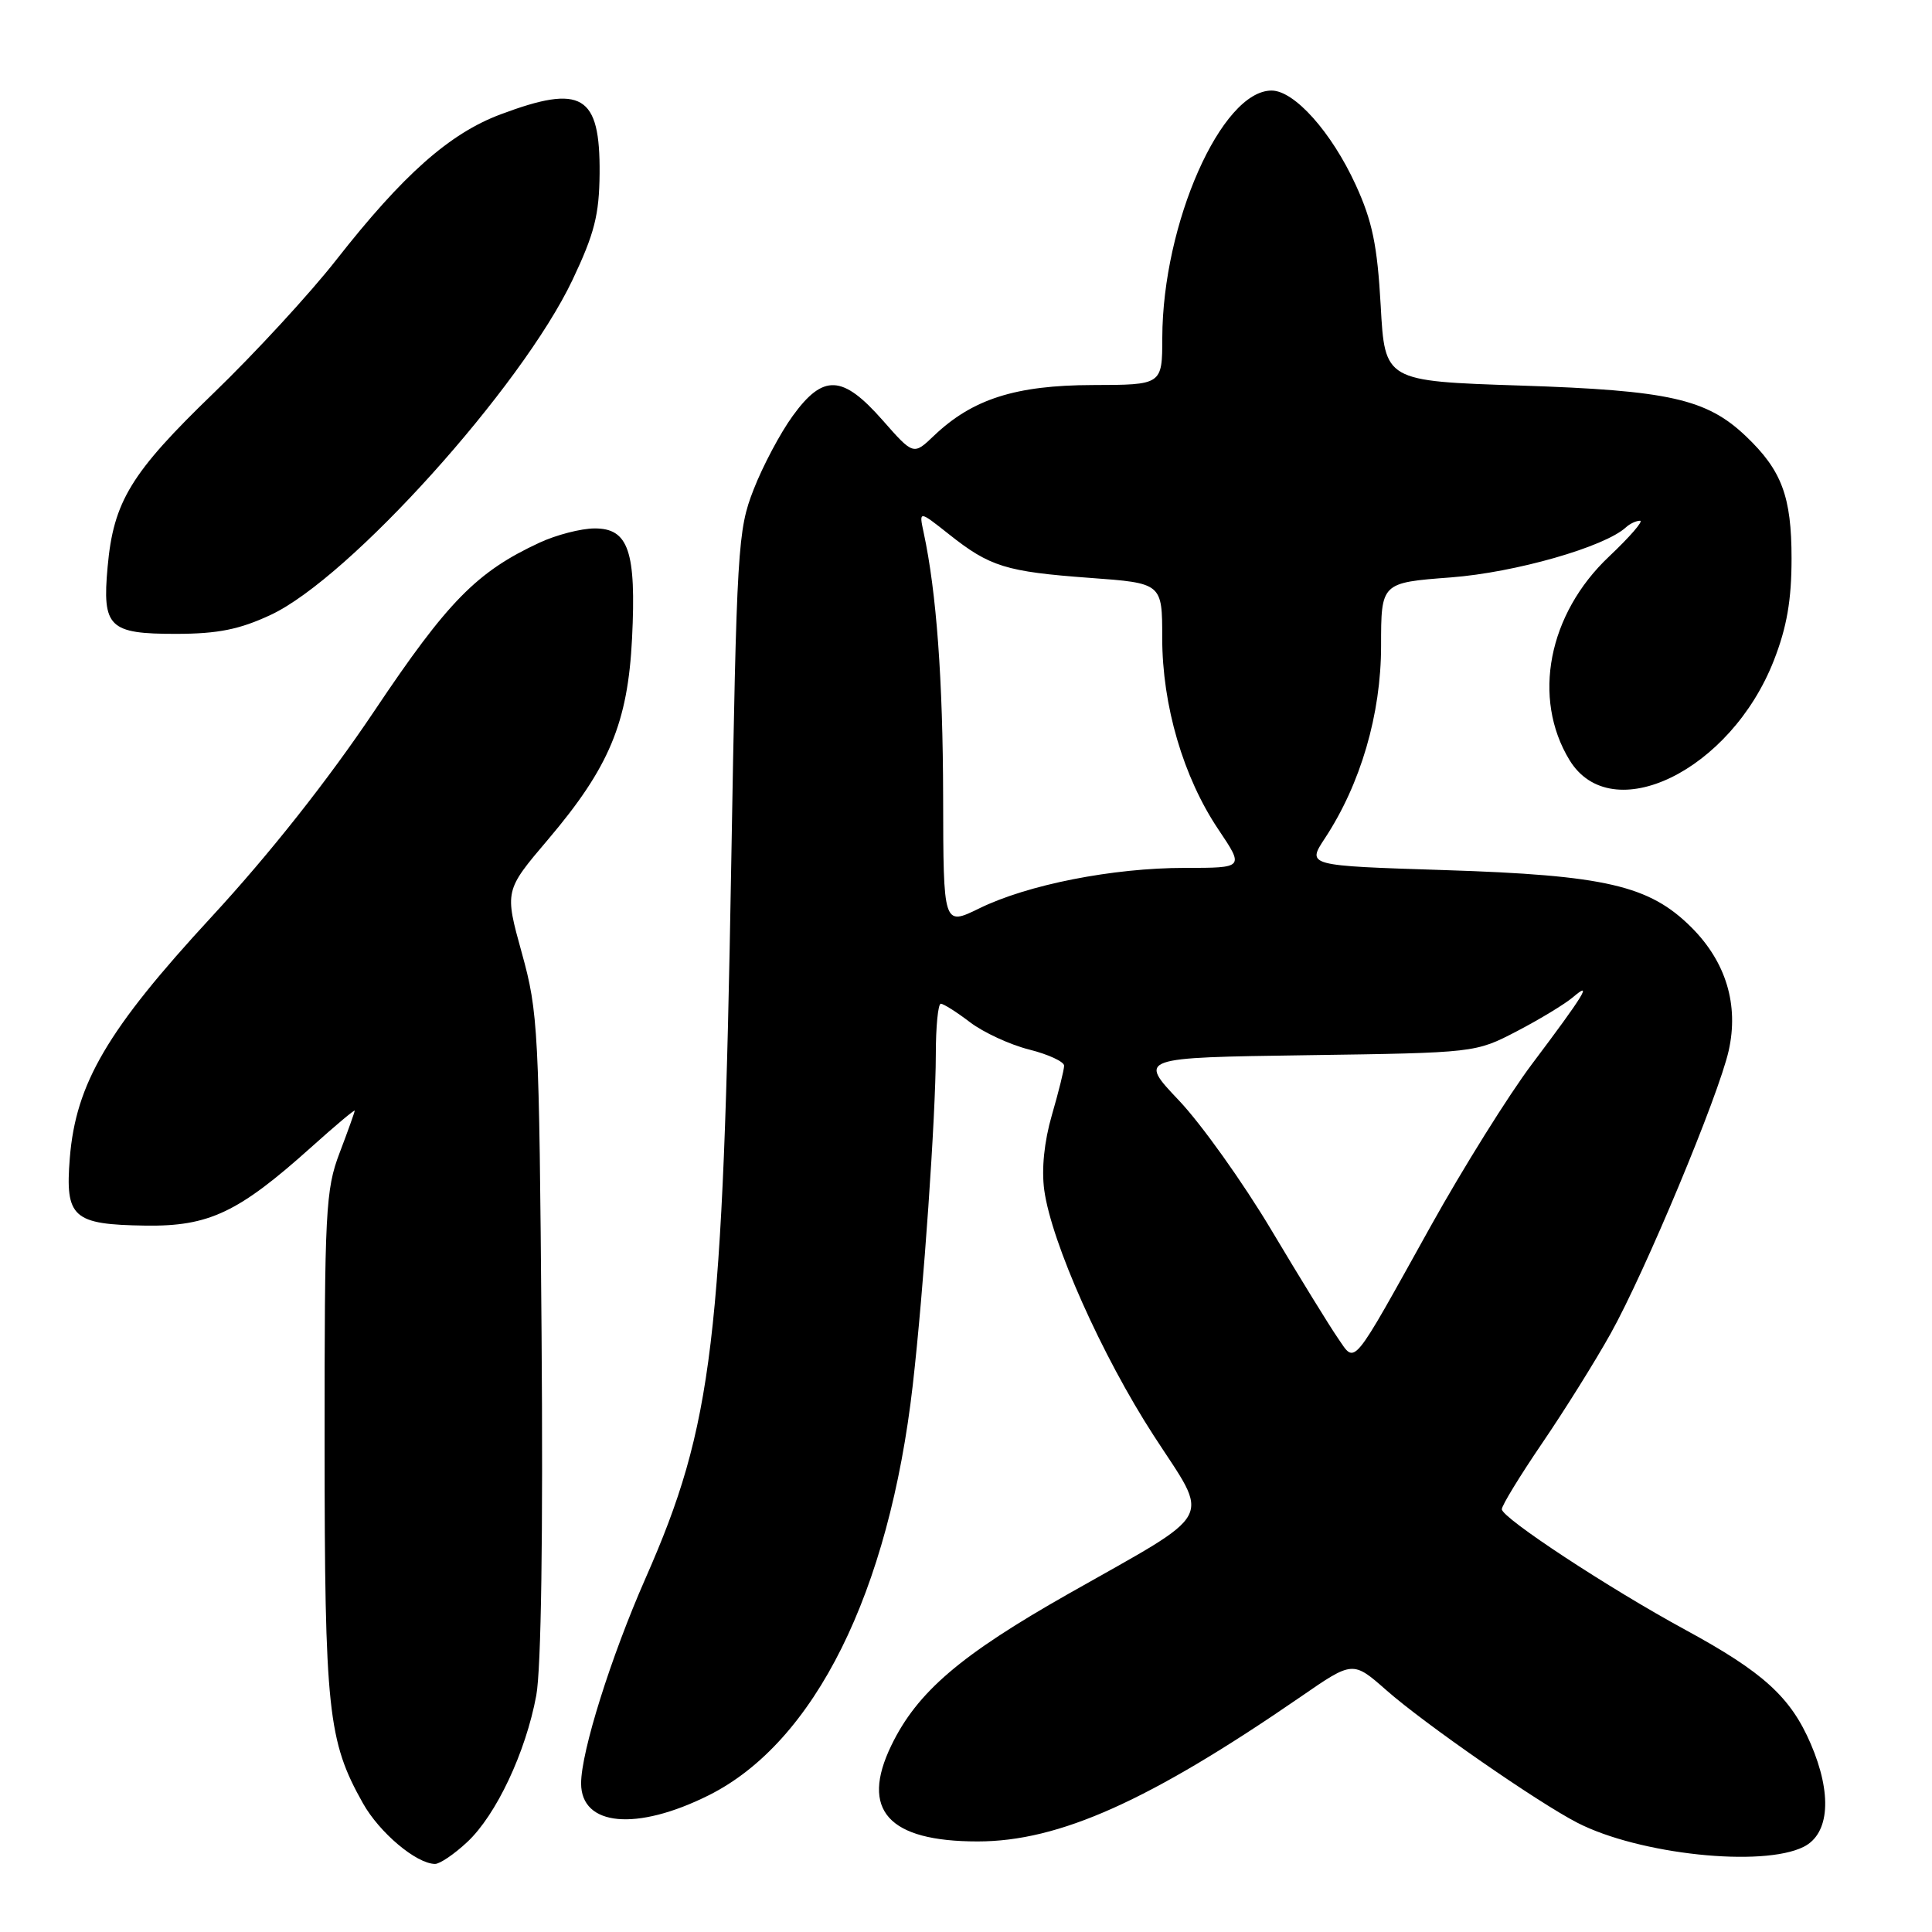 <?xml version="1.0" encoding="UTF-8" standalone="no"?>
<!DOCTYPE svg PUBLIC "-//W3C//DTD SVG 1.1//EN" "http://www.w3.org/Graphics/SVG/1.1/DTD/svg11.dtd" >
<svg xmlns="http://www.w3.org/2000/svg" xmlns:xlink="http://www.w3.org/1999/xlink" version="1.1" viewBox="0 0 256 256">
 <g >
 <path fill="currentColor"
d=" M 61.91 244.08 C 65.75 240.50 69.67 232.17 71.06 224.65 C 71.71 221.10 71.97 203.32 71.76 176.75 C 71.44 136.41 71.32 134.13 69.14 126.26 C 66.86 118.02 66.86 118.02 72.60 111.26 C 80.73 101.68 83.19 95.79 83.75 84.59 C 84.32 73.04 83.28 69.99 78.77 70.02 C 76.97 70.03 73.70 70.88 71.50 71.90 C 63.18 75.76 59.33 79.68 49.62 94.18 C 43.46 103.37 35.72 113.16 28.02 121.50 C 14.23 136.44 10.05 143.55 9.25 153.44 C 8.62 161.35 9.64 162.26 19.28 162.40 C 27.68 162.52 31.59 160.67 41.25 152.00 C 44.41 149.16 47.00 146.99 47.00 147.17 C 47.00 147.35 46.10 149.87 45.00 152.76 C 43.14 157.64 43.00 160.43 43.01 191.26 C 43.02 226.69 43.45 230.69 48.09 238.94 C 50.28 242.84 55.16 246.95 57.64 246.98 C 58.27 246.99 60.19 245.69 61.91 244.08 Z  M 239.00 244.71 C 242.43 242.99 242.79 237.70 239.93 231.06 C 237.27 224.88 233.65 221.58 223.37 215.99 C 213.19 210.46 199.00 201.13 199.00 199.98 C 199.00 199.48 201.41 195.54 204.35 191.22 C 207.29 186.91 211.37 180.38 213.41 176.72 C 217.96 168.59 227.72 145.19 229.06 139.22 C 230.42 133.15 228.71 127.47 224.13 122.89 C 218.55 117.32 212.74 115.97 191.33 115.29 C 173.17 114.71 173.17 114.71 175.54 111.10 C 180.29 103.90 183.00 94.63 183.00 85.58 C 183.00 77.21 183.00 77.21 192.25 76.51 C 200.80 75.86 212.63 72.47 215.45 69.87 C 215.97 69.39 216.81 69.00 217.31 69.00 C 217.82 69.00 215.96 71.14 213.20 73.75 C 205.14 81.36 202.98 92.50 207.96 100.70 C 213.52 109.84 229.34 102.13 235.05 87.50 C 236.77 83.10 237.39 79.50 237.39 74.00 C 237.39 65.78 236.09 62.32 231.33 57.79 C 226.13 52.85 221.14 51.73 201.50 51.09 C 183.50 50.50 183.50 50.50 182.95 40.50 C 182.50 32.49 181.84 29.30 179.64 24.50 C 176.44 17.52 171.52 12.00 168.49 12.00 C 161.84 12.00 154.05 29.62 154.01 44.75 C 154.00 51.00 154.00 51.00 144.75 51.02 C 134.57 51.05 128.85 52.88 123.77 57.72 C 121.04 60.33 121.04 60.33 116.94 55.67 C 111.64 49.65 109.08 49.53 105.04 55.11 C 103.40 57.36 101.07 61.75 99.86 64.86 C 97.75 70.25 97.62 72.46 96.89 114.63 C 95.81 177.75 94.48 188.82 85.54 209.12 C 80.94 219.57 77.00 232.12 77.00 236.31 C 77.00 241.99 84.34 242.67 93.92 237.88 C 107.94 230.87 117.81 211.02 120.95 183.50 C 122.38 170.98 123.99 147.83 124.00 139.75 C 124.00 136.04 124.30 133.00 124.66 133.00 C 125.02 133.00 126.76 134.10 128.53 135.45 C 130.30 136.80 133.83 138.43 136.37 139.07 C 138.92 139.71 141.00 140.68 141.00 141.21 C 141.00 141.75 140.27 144.69 139.38 147.75 C 138.36 151.27 137.99 154.91 138.37 157.70 C 139.33 164.66 146.01 179.64 152.89 190.25 C 160.38 201.81 161.38 199.96 141.59 211.18 C 127.25 219.31 121.53 224.20 118.10 231.29 C 113.96 239.85 117.69 244.00 129.54 244.00 C 140.34 244.00 152.28 238.65 172.38 224.81 C 179.26 220.06 179.26 220.06 183.71 223.97 C 188.76 228.42 203.77 238.83 209.00 241.52 C 217.16 245.72 233.54 247.46 239.00 244.71 Z  M 35.86 81.48 C 46.30 76.62 69.10 51.32 75.86 37.09 C 78.77 30.95 79.40 28.47 79.45 22.98 C 79.53 12.56 77.11 11.11 66.34 15.15 C 59.57 17.68 53.41 23.14 44.53 34.47 C 41.07 38.89 33.77 46.81 28.31 52.08 C 17.34 62.67 15.04 66.44 14.26 75.11 C 13.53 83.13 14.43 84.00 23.37 83.99 C 28.86 83.98 31.73 83.41 35.86 81.48 Z  M 177.28 177.31 C 176.21 175.77 172.24 169.32 168.47 163.00 C 164.70 156.68 159.18 148.94 156.22 145.82 C 150.83 140.14 150.83 140.14 173.16 139.82 C 195.50 139.50 195.50 139.50 201.00 136.64 C 204.03 135.06 207.36 133.04 208.42 132.14 C 211.11 129.84 209.92 131.79 202.99 141.00 C 199.89 145.12 193.86 154.78 189.59 162.45 C 178.92 181.63 179.66 180.75 177.28 177.31 Z  M 124.97 105.60 C 124.94 90.07 124.09 78.47 122.39 70.57 C 121.76 67.64 121.76 67.64 125.74 70.79 C 131.17 75.10 133.29 75.75 144.38 76.57 C 154.00 77.27 154.00 77.27 154.00 84.53 C 154.00 93.48 156.80 103.01 161.45 109.92 C 164.86 115.00 164.86 115.00 157.00 115.00 C 147.45 115.00 136.16 117.22 129.75 120.37 C 125.00 122.69 125.00 122.69 124.97 105.60 Z "/>
</g>
</svg>
